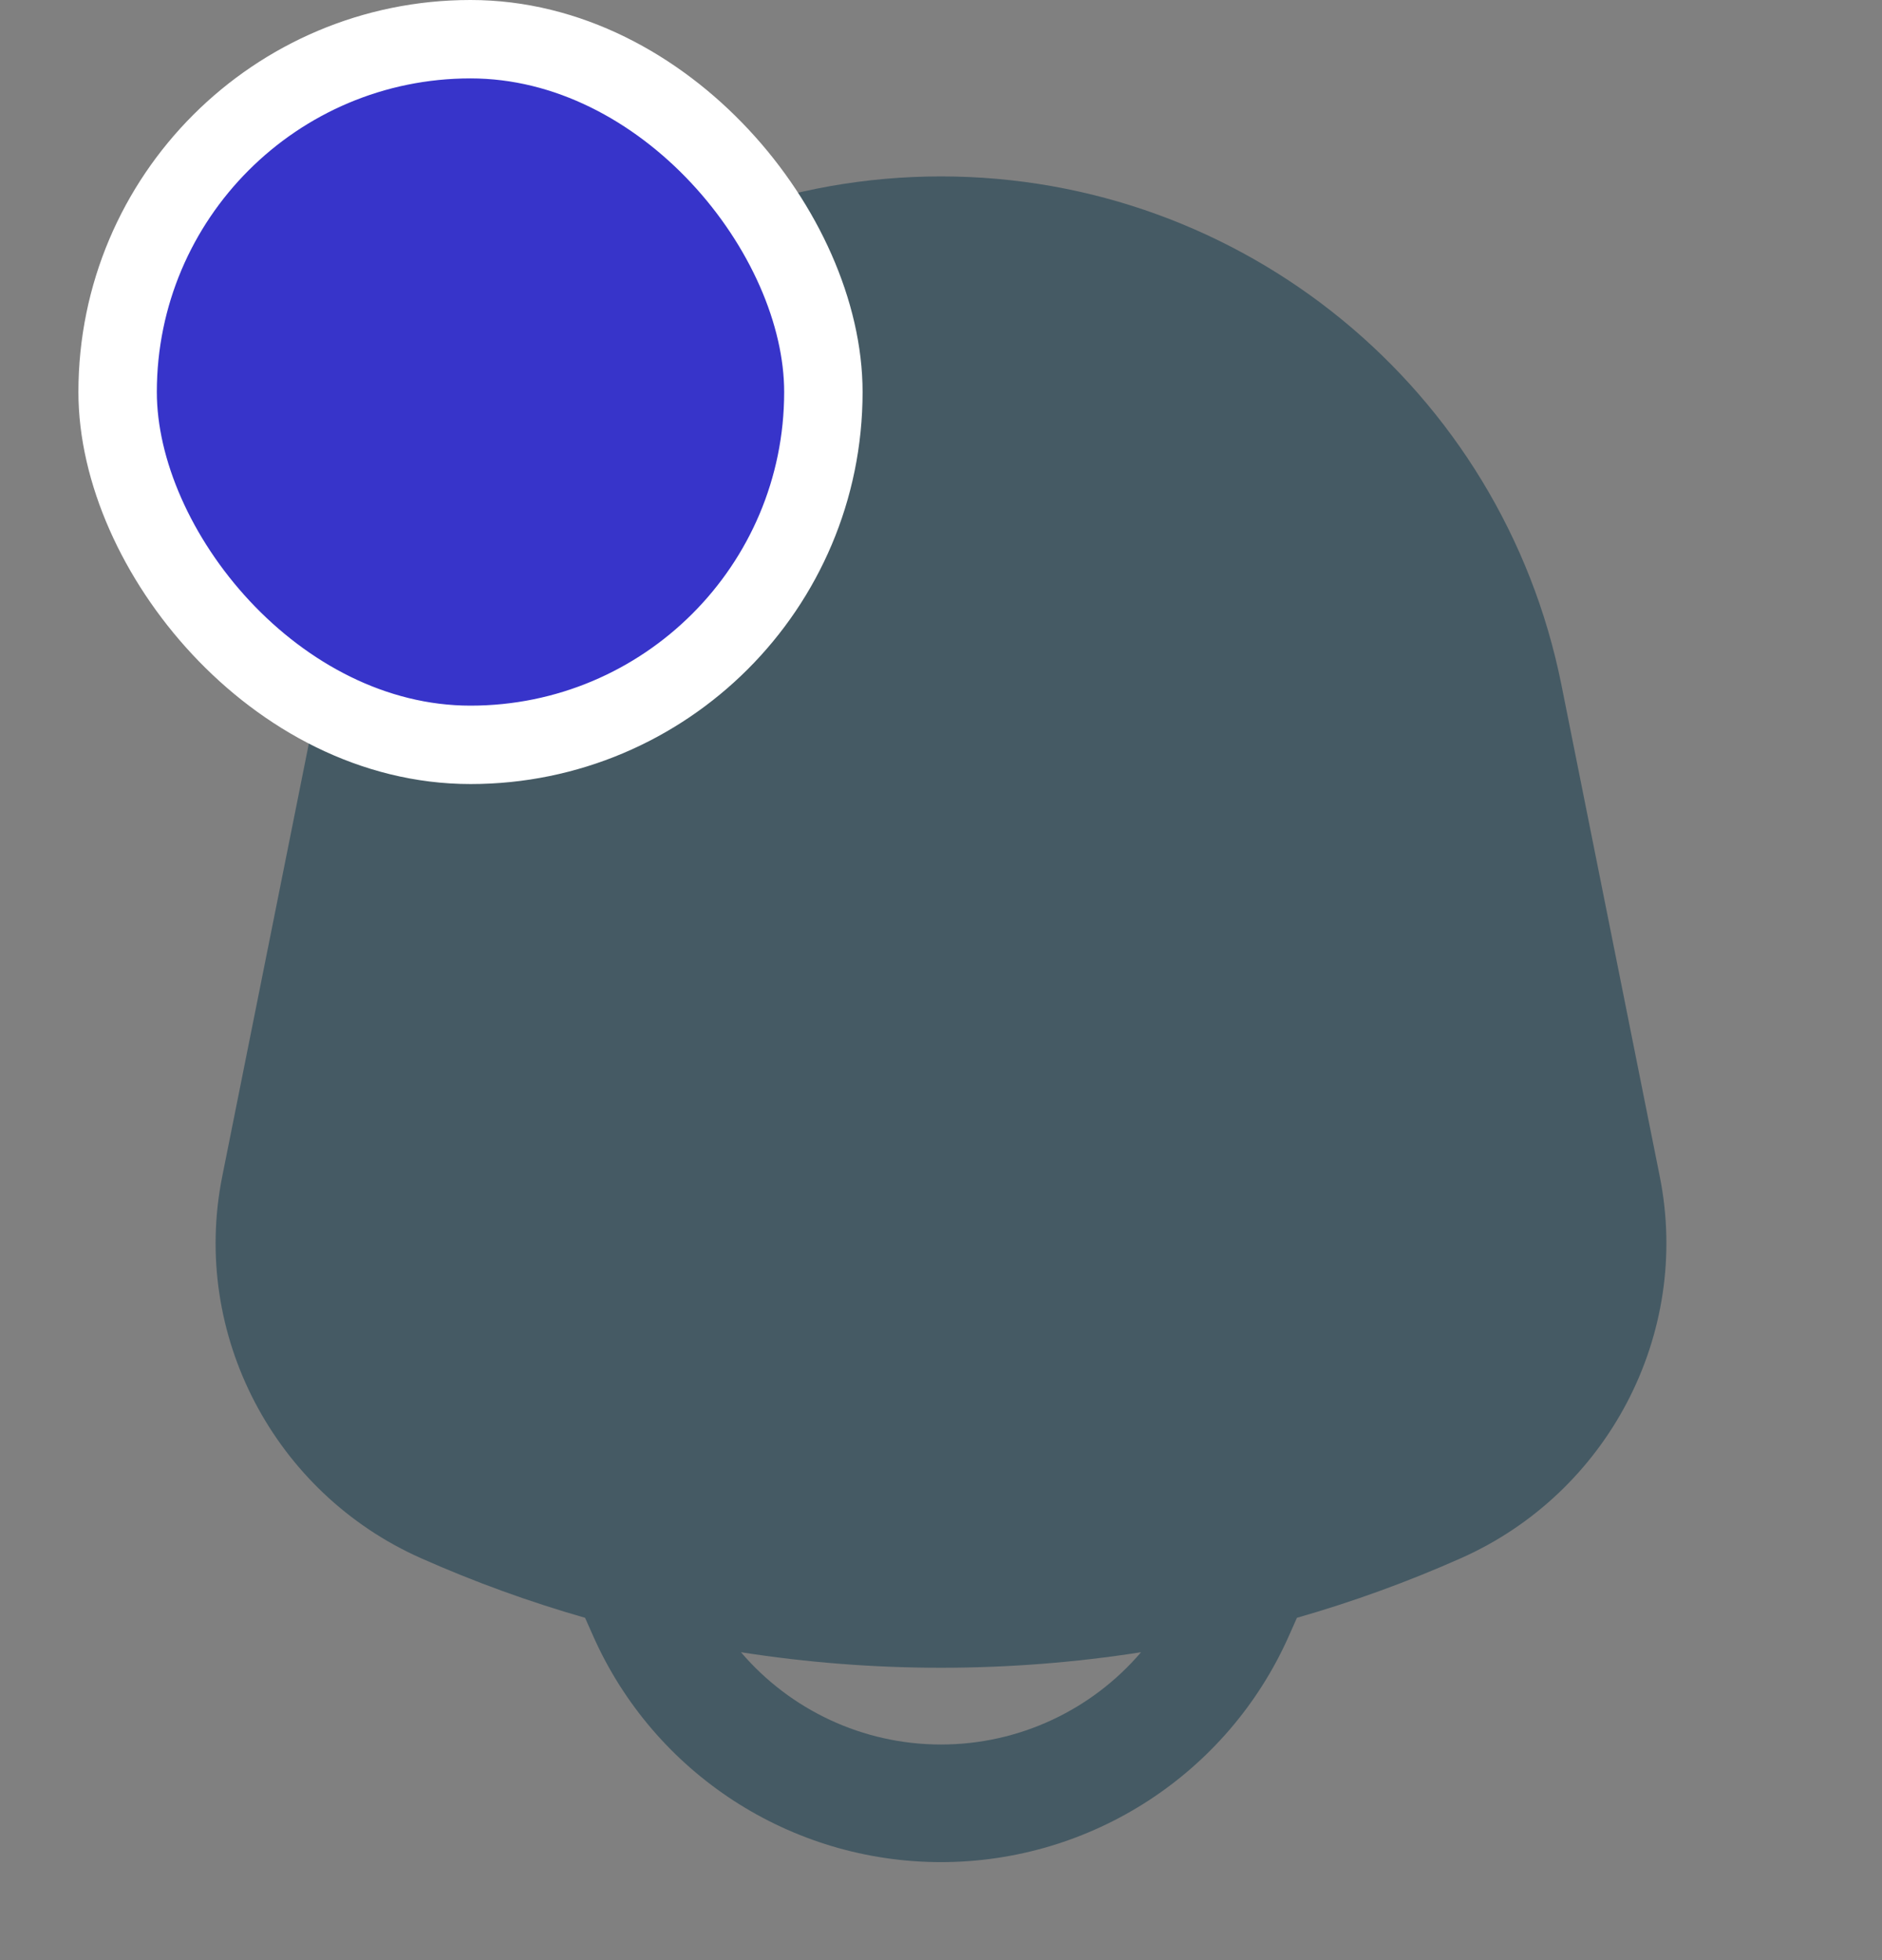 <svg width="24" height="25" viewBox="0 0 24 25" fill="none" xmlns="http://www.w3.org/2000/svg">
<rect x="0" y="0" width="24" height="25" fill="#808080" stroke="none"/>
<path fill-rule="evenodd" clip-rule="evenodd" d="M4.088 8.736C4.842 4.965 8.154 2.25 12 2.25C15.846 2.25 19.158 4.965 19.912 8.736L21.166 15.005C21.569 17.019 20.5 19.043 18.632 19.873C17.951 20.176 17.251 20.43 16.539 20.634L16.435 20.868C15.656 22.62 13.918 23.75 12 23.75C10.082 23.75 8.344 22.62 7.565 20.868L7.461 20.634C6.749 20.43 6.049 20.176 5.367 19.873C3.5 19.043 2.431 17.019 2.834 15.005L4.088 8.736ZM9.449 21.073C10.076 21.808 11.003 22.25 12 22.25C12.997 22.25 13.924 21.808 14.551 21.073C12.862 21.337 11.137 21.337 9.449 21.073Z" fill="#455A64"/>
<rect x="1.5" y="0.5" width="9" height="9" rx="4.5" fill="#3734CA"/>
<rect x="1.5" y="0.5" width="9" height="9" rx="4.5" stroke="white"/>
</svg>

